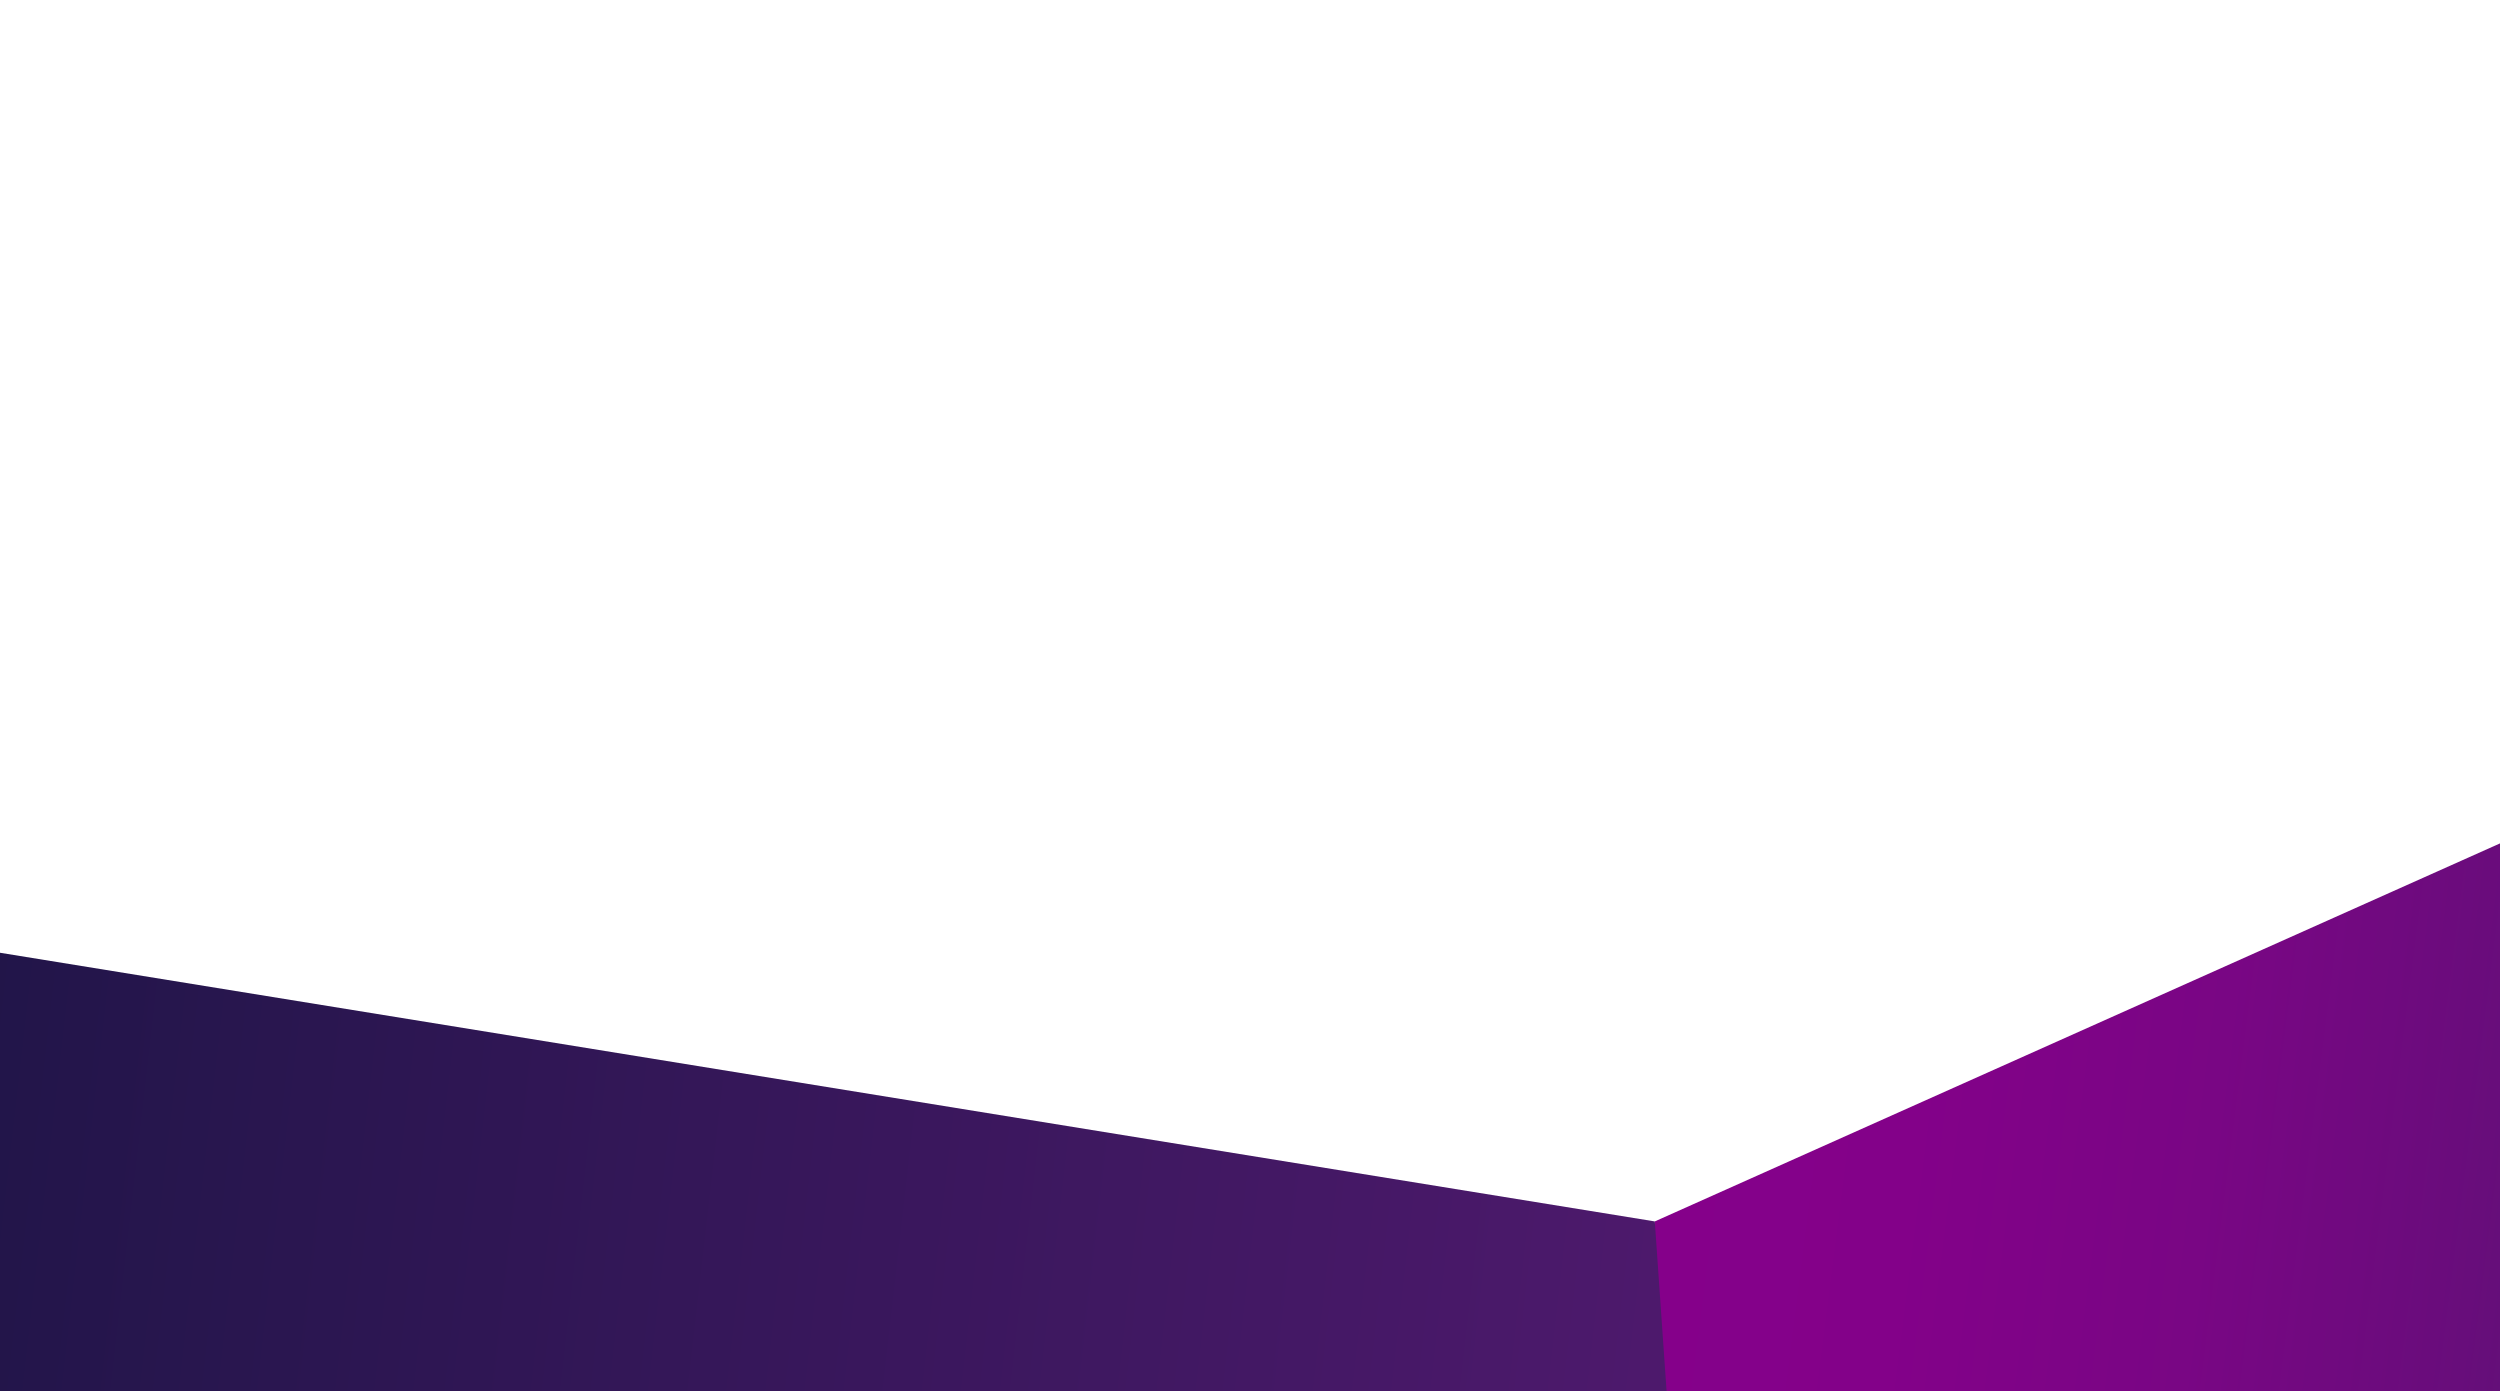 <?xml version="1.0" encoding="utf-8"?>
<!-- Generator: Adobe Illustrator 17.0.2, SVG Export Plug-In . SVG Version: 6.00 Build 0)  -->
<!DOCTYPE svg PUBLIC "-//W3C//DTD SVG 1.1//EN" "http://www.w3.org/Graphics/SVG/1.1/DTD/svg11.dtd">
<svg version="1.1" id="Layer_1" xmlns="http://www.w3.org/2000/svg" xmlns:xlink="http://www.w3.org/1999/xlink" x="0px" y="0px"
	 width="1053px" height="585.922px" viewBox="0.073 0 1053 585.922" enable-background="new 0.073 0 1053 585.922"
	 xml:space="preserve">
<linearGradient id="SVGID_1_" gradientUnits="userSpaceOnUse" x1="1164.249" y1="507.6" x2="651.552" y2="442.217">
	<stop  offset="0" style="stop-color:#4E196D"/>
	<stop  offset="0.02" style="stop-color:#51186E"/>
	<stop  offset="0.229" style="stop-color:#680D7B"/>
	<stop  offset="0.453" style="stop-color:#790684"/>
	<stop  offset="0.696" style="stop-color:#830189"/>
	<stop  offset="1" style="stop-color:#86008B"/>
</linearGradient>
<polygon fill="url(#SVGID_1_)" points="697.073,514.461 690.073,586.461 1055.073,586.461 1055.073,354.346 "/>
<linearGradient id="SVGID_2_" gradientUnits="userSpaceOnUse" x1="-37.243" y1="489.672" x2="710.74" y2="575.379">
	<stop  offset="0" style="stop-color:#201548"/>
	<stop  offset="1" style="stop-color:#4E196D"/>
</linearGradient>
<polygon fill="url(#SVGID_2_)" points="-1.927,400.976 697.073,514.461 702.073,586.461 -1.927,586.461 "/>
</svg>
